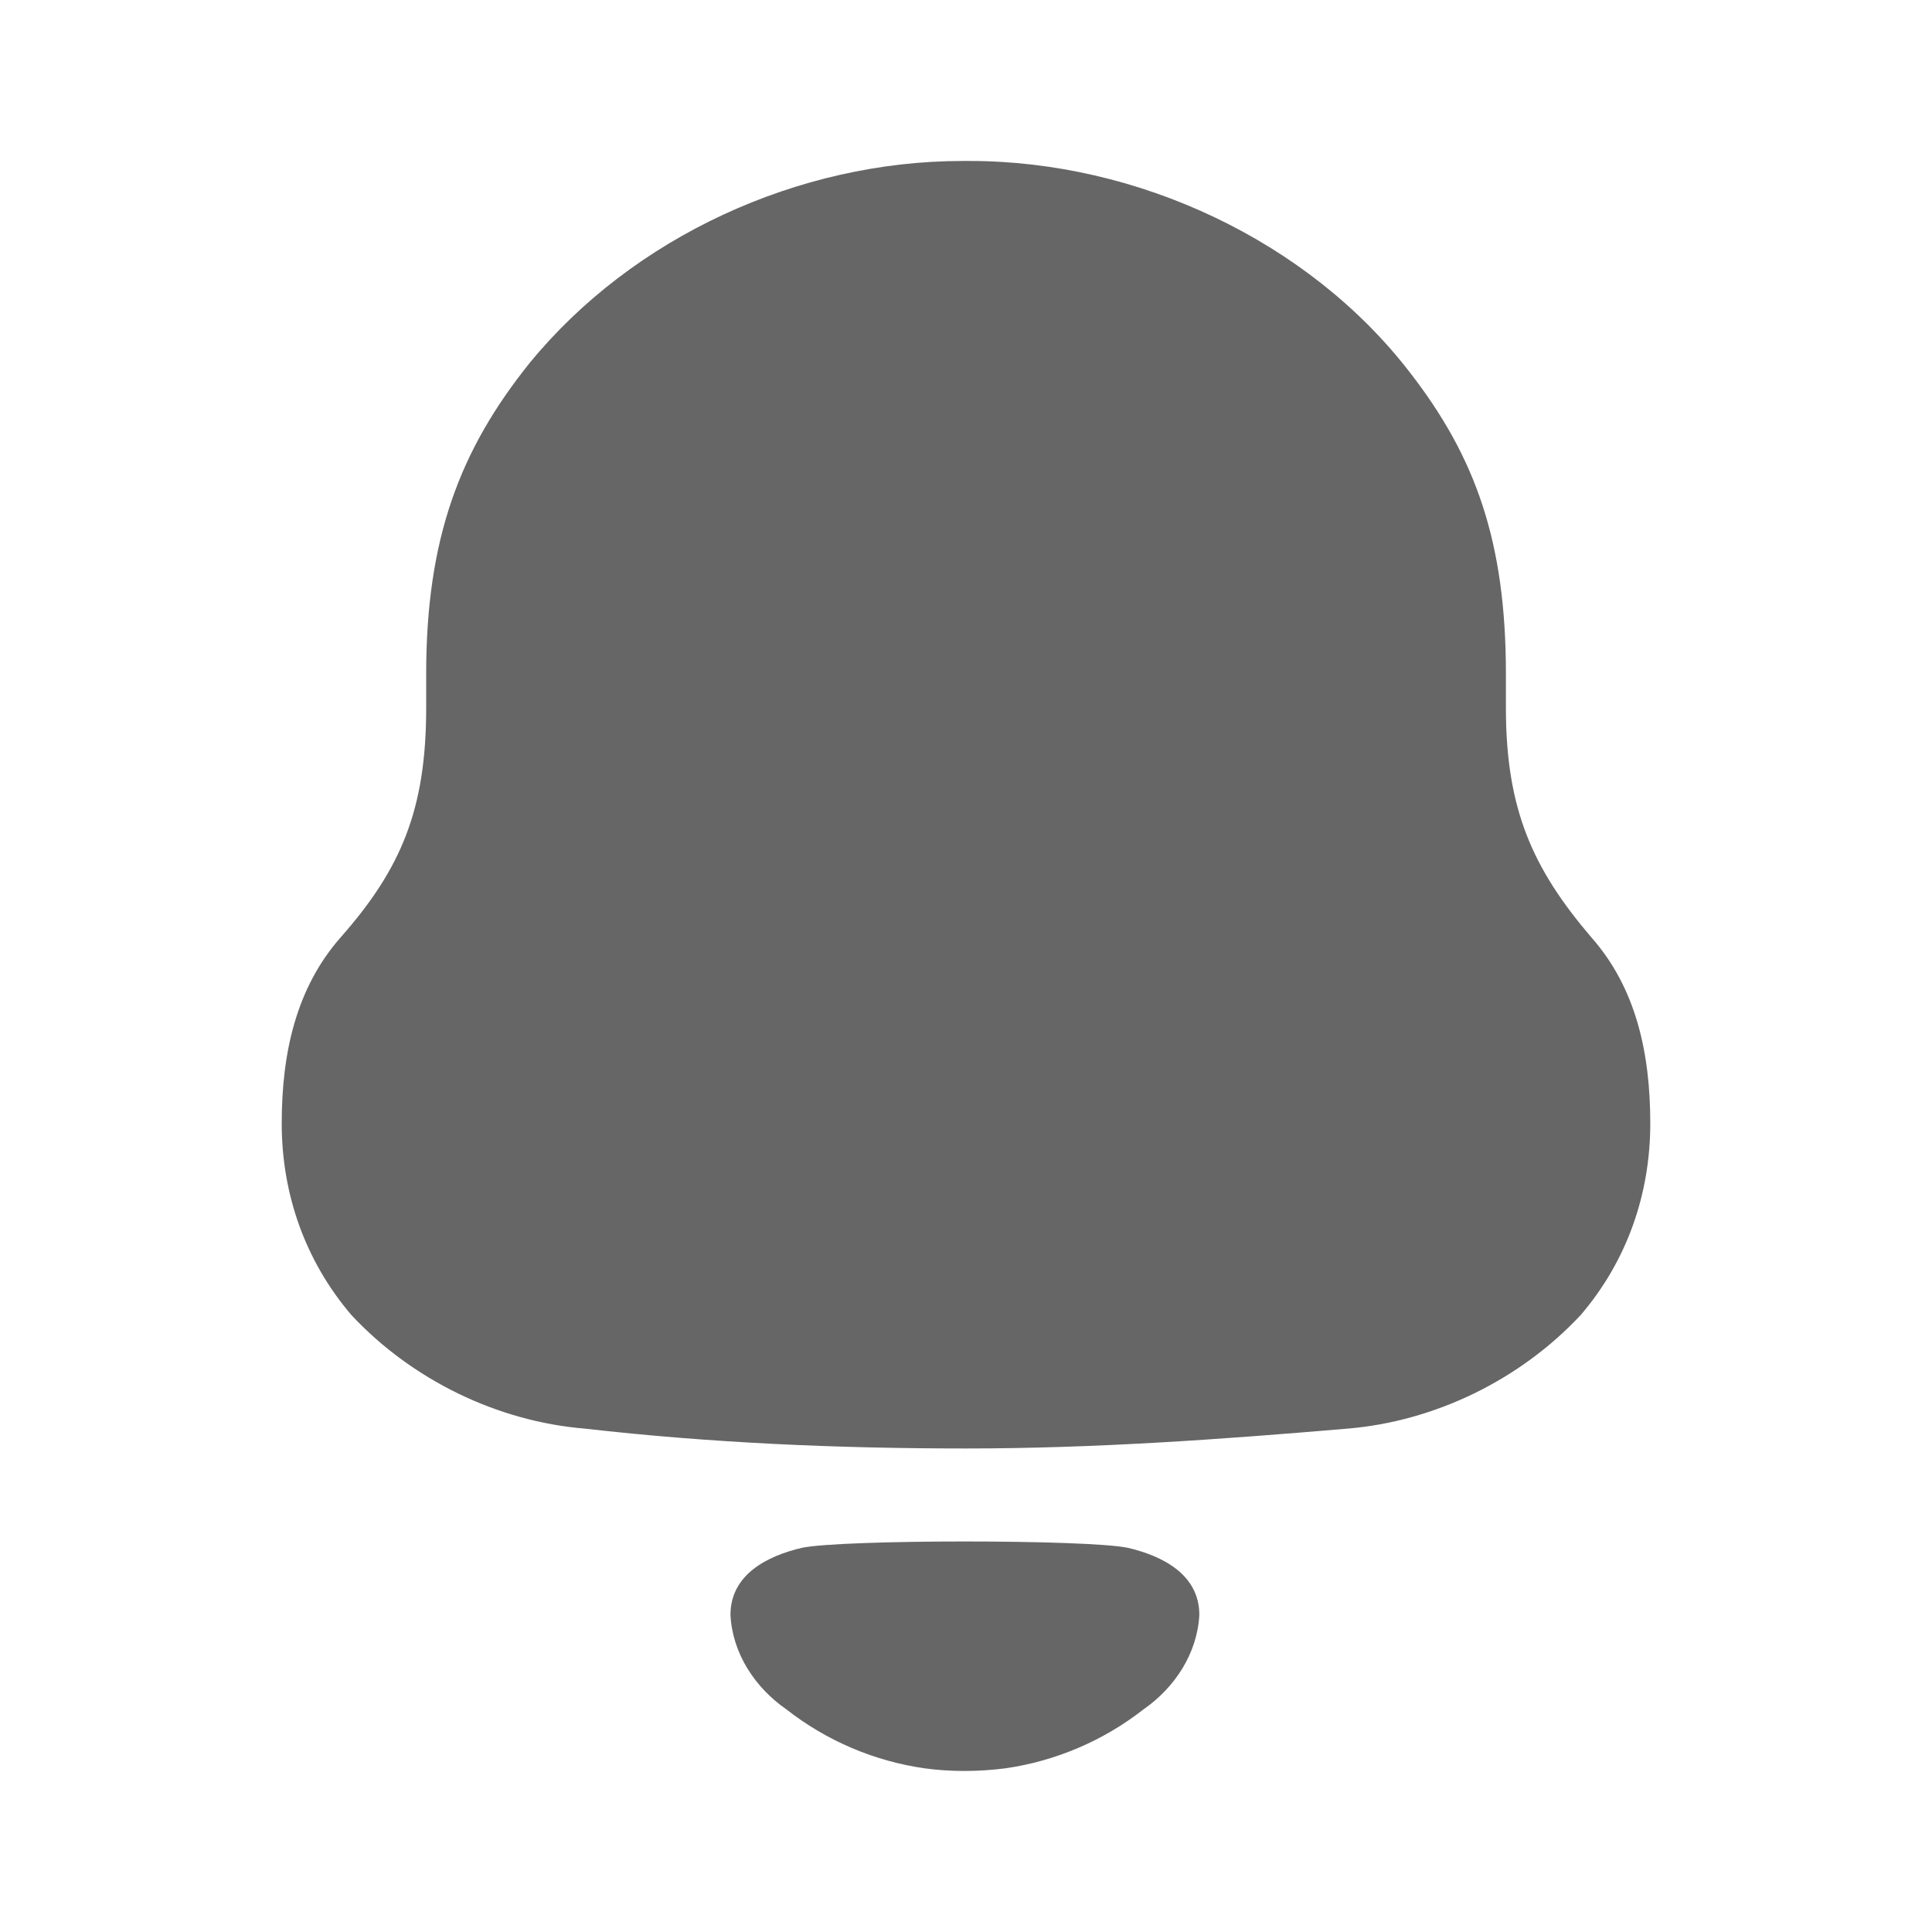 <svg width="22" height="22" viewBox="0 0 22 22" fill="none" xmlns="http://www.w3.org/2000/svg">
<path d="M9.133 17.625C9.591 17.529 12.384 17.529 12.842 17.625C13.234 17.716 13.657 17.927 13.657 18.389C13.634 18.828 13.377 19.218 13.021 19.465C12.559 19.826 12.017 20.054 11.45 20.136C11.136 20.176 10.829 20.177 10.526 20.136C9.958 20.054 9.416 19.826 8.955 19.465C8.598 19.218 8.34 18.828 8.318 18.389C8.318 17.927 8.741 17.716 9.133 17.625ZM11.042 1.833C12.948 1.833 14.896 2.738 16.053 4.239C16.804 5.206 17.148 6.172 17.148 7.673V8.063C17.148 9.214 17.453 9.893 18.122 10.675C18.63 11.251 18.792 11.991 18.792 12.793C18.792 13.594 18.529 14.355 18.001 14.973C17.311 15.713 16.337 16.186 15.343 16.268C13.902 16.391 12.461 16.494 11.001 16.494C9.539 16.494 8.099 16.432 6.659 16.268C5.664 16.186 4.69 15.713 4 14.973C3.473 14.355 3.208 13.594 3.208 12.793C3.208 11.991 3.372 11.251 3.878 10.675C4.569 9.893 4.853 9.214 4.853 8.063V7.673C4.853 6.131 5.237 5.123 6.029 4.136C7.206 2.696 9.093 1.833 10.96 1.833H11.042Z" fill="#333333" fill-opacity="0.75"/>
</svg>
